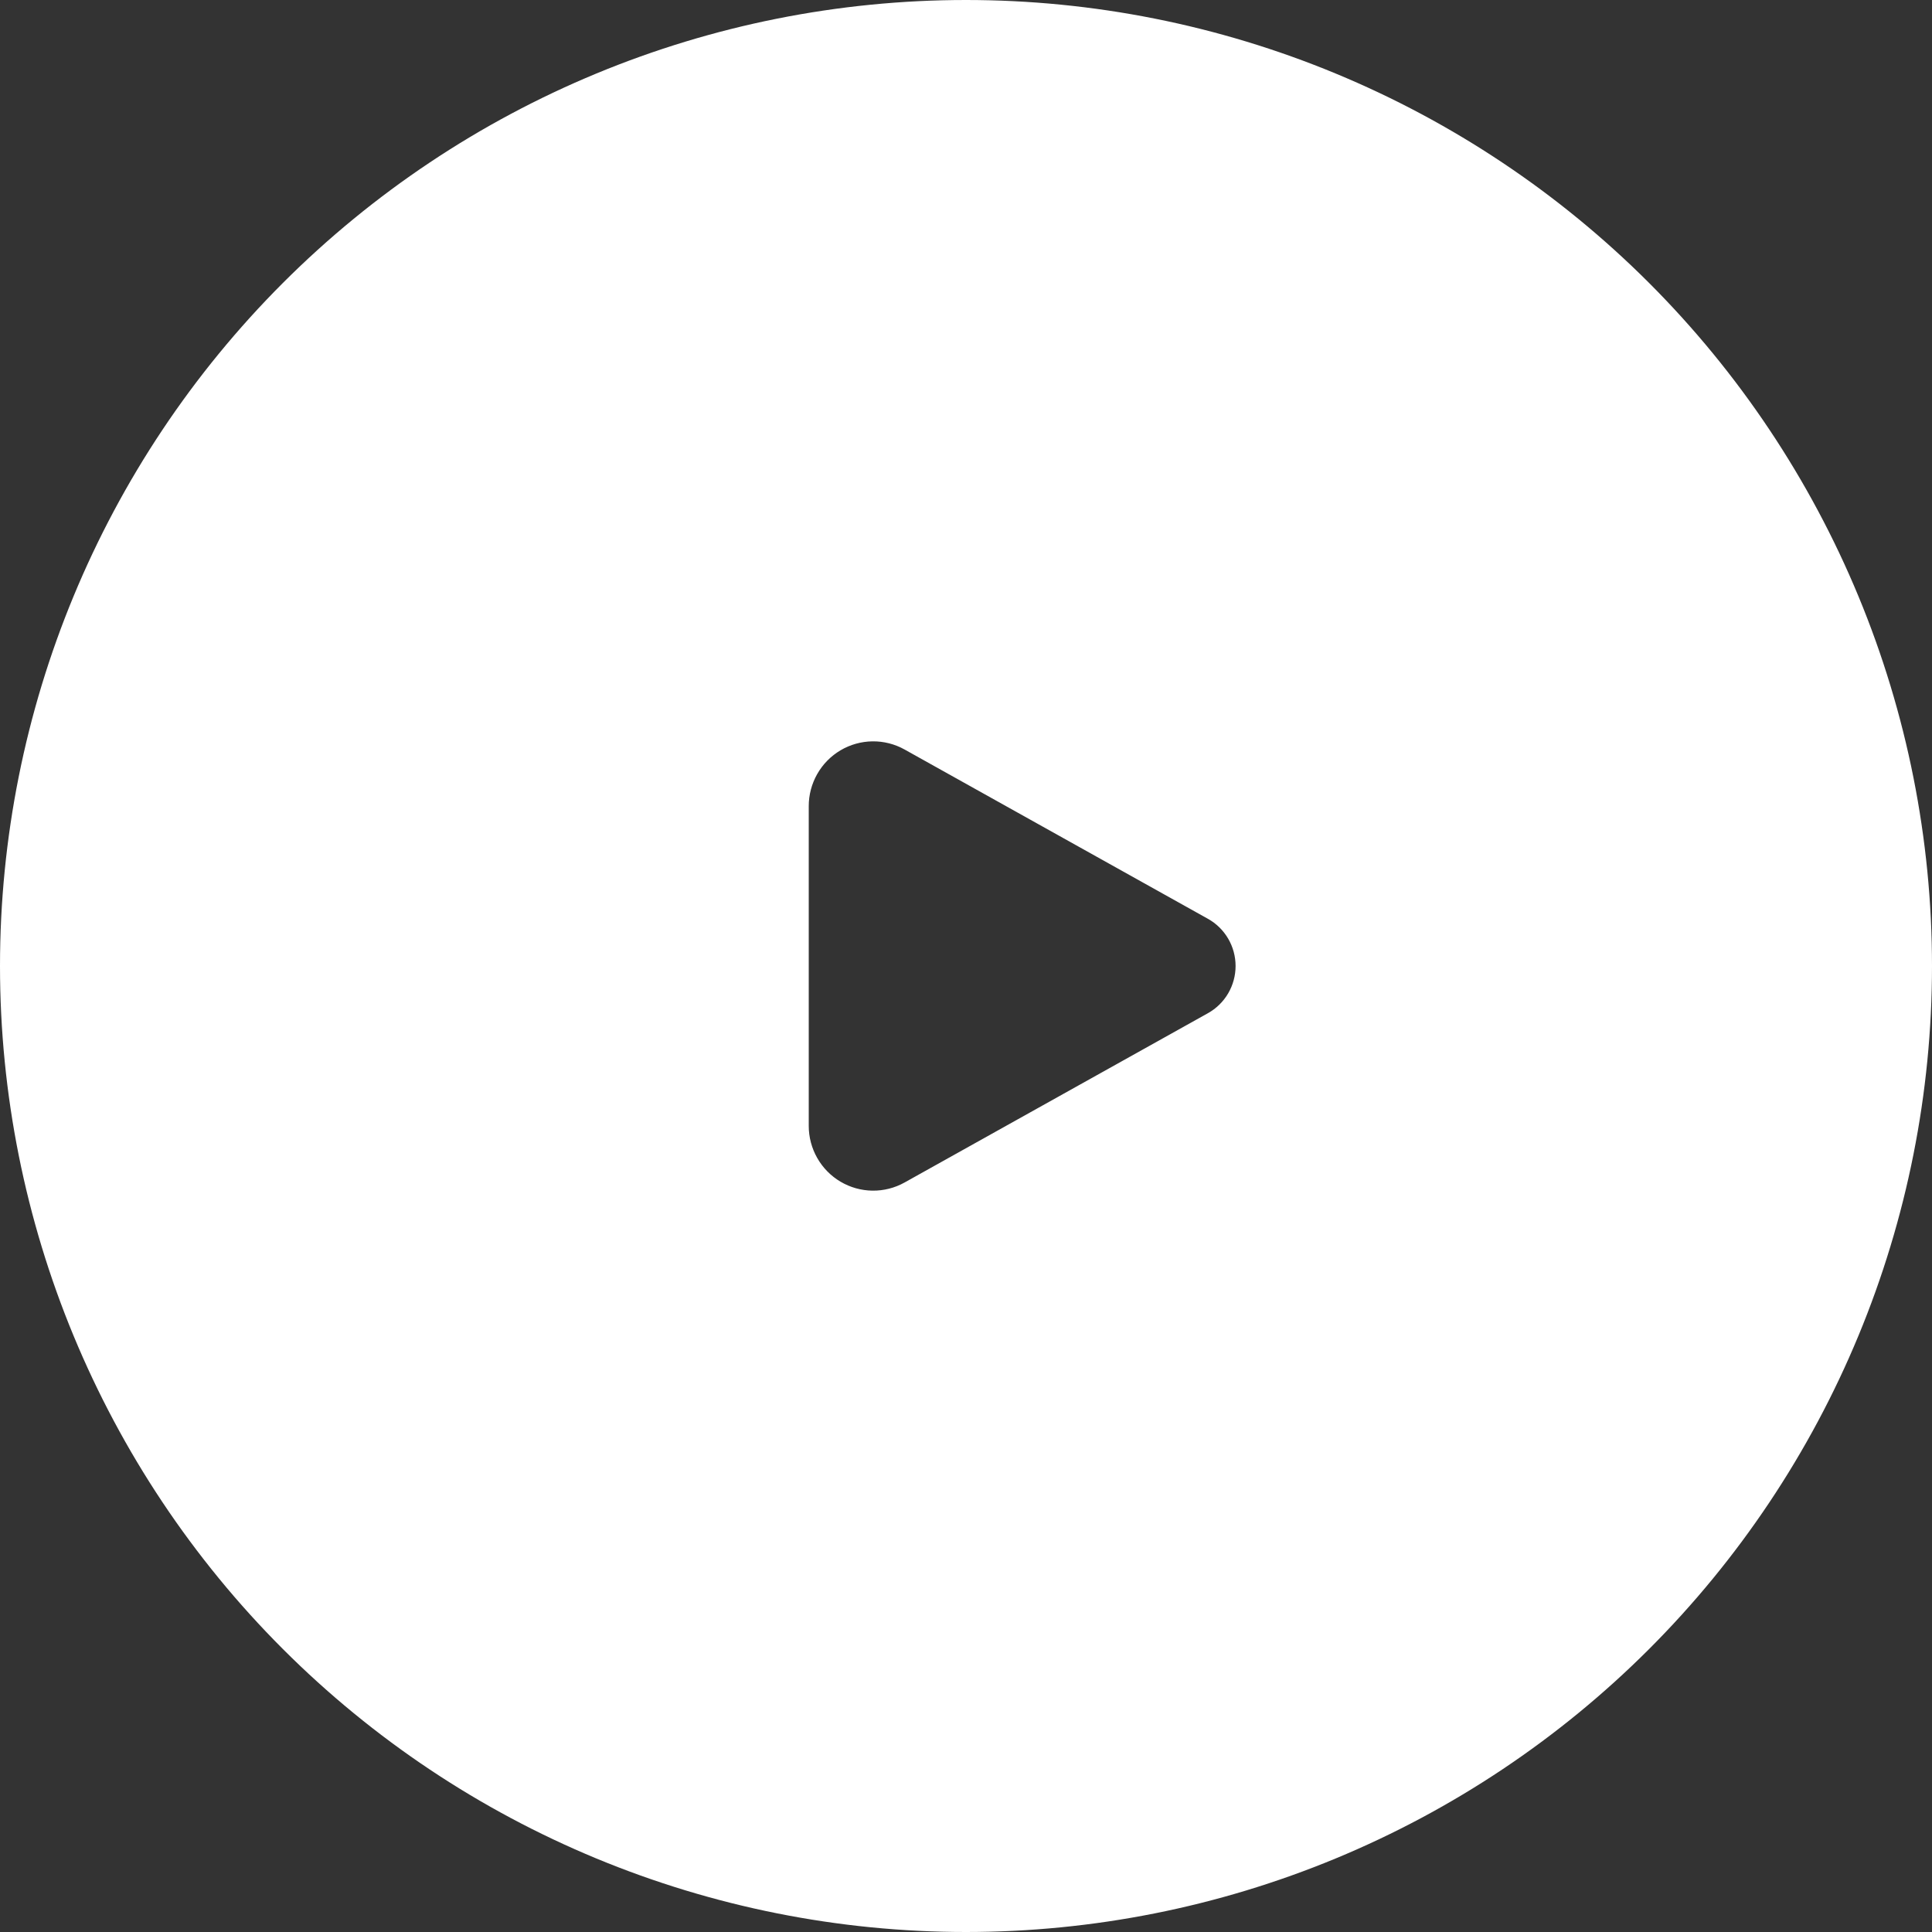 <svg width="86" height="86" viewBox="0 0 86 86" fill="none" xmlns="http://www.w3.org/2000/svg">
<rect x="0" y="0" width="86" height="86" fill="#333333" stroke="none"/>
<path fill-rule="evenodd" clip-rule="evenodd" d="M59.455 82.727C54.238 84.888 48.647 86 43 86C31.596 86 20.659 81.47 12.594 73.406C4.53 65.341 0 54.404 0 43C0 31.596 4.53 20.659 12.594 12.594C20.659 4.53 31.596 0 43 0C48.647 0 54.238 1.112 59.455 3.273C64.672 5.434 69.413 8.601 73.406 12.594C77.398 16.587 80.566 21.328 82.727 26.545C84.888 31.762 86 37.353 86 43C86 48.647 84.888 54.238 82.727 59.455C80.566 64.672 77.398 69.413 73.406 73.406C69.413 77.398 64.672 80.566 59.455 82.727ZM40.266 33.363L53.77 40.9C54.143 41.108 54.453 41.412 54.67 41.782C54.886 42.151 55 42.572 55 43C55 43.428 54.886 43.849 54.67 44.218C54.453 44.588 54.143 44.892 53.77 45.1L40.266 52.637C39.829 52.881 39.336 53.006 38.835 53C38.335 52.993 37.845 52.856 37.414 52.601C36.983 52.346 36.626 51.983 36.378 51.546C36.13 51.11 35.999 50.616 36 50.113V35.887C35.999 35.384 36.13 34.89 36.378 34.454C36.626 34.017 36.983 33.654 37.414 33.399C37.845 33.144 38.335 33.007 38.835 33C39.336 32.994 39.829 33.119 40.266 33.363Z" fill="white"/>
</svg>
